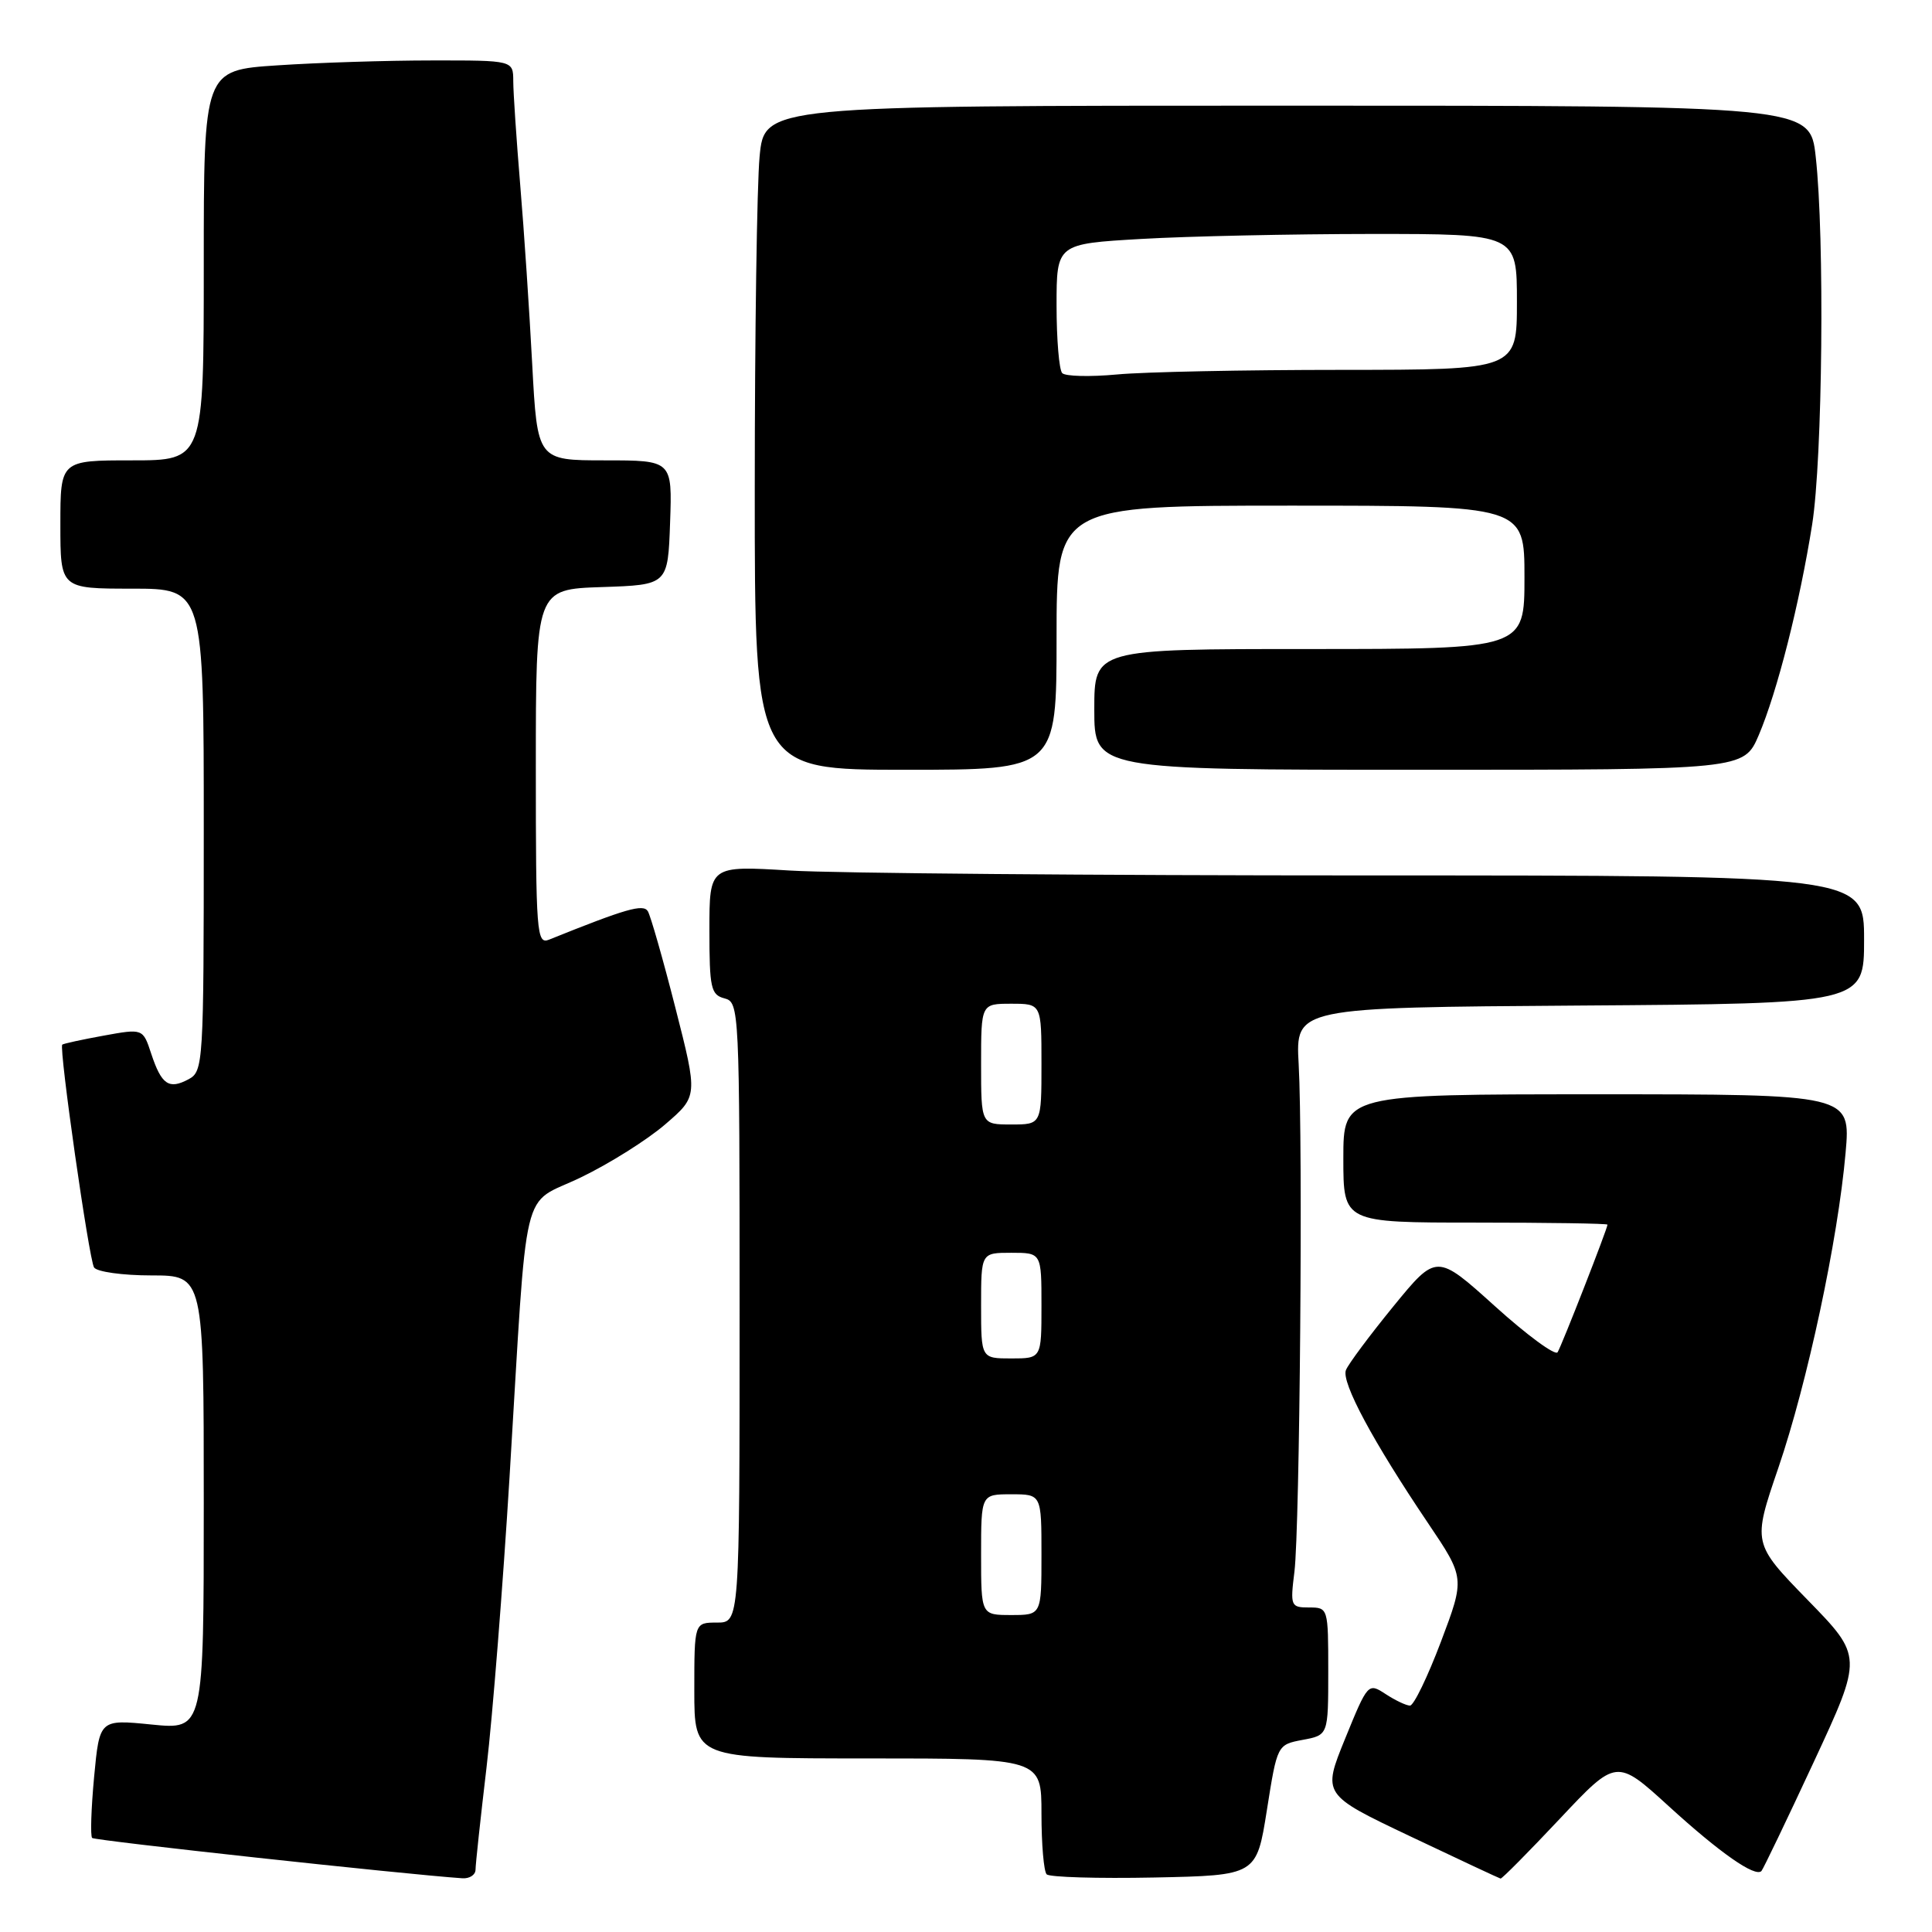 <?xml version="1.0" encoding="UTF-8" standalone="no"?>
<!DOCTYPE svg PUBLIC "-//W3C//DTD SVG 1.1//EN" "http://www.w3.org/Graphics/SVG/1.1/DTD/svg11.dtd" >
<svg xmlns="http://www.w3.org/2000/svg" xmlns:xlink="http://www.w3.org/1999/xlink" version="1.1" viewBox="0 0 256 256">
 <g >
 <path fill="currentColor"
d=" M 63.01 247.75 C 63.01 247.06 63.67 240.95 64.47 234.17 C 65.27 227.39 66.64 210.07 67.52 195.67 C 69.97 155.43 68.90 159.92 76.97 156.01 C 80.75 154.19 85.79 151.02 88.16 148.97 C 92.48 145.25 92.48 145.25 89.49 133.53 C 87.85 127.09 86.20 121.33 85.84 120.74 C 85.22 119.75 82.98 120.39 72.75 124.51 C 71.11 125.17 71.00 123.69 71.00 101.65 C 71.00 78.08 71.00 78.08 79.75 77.79 C 88.50 77.50 88.50 77.50 88.79 69.25 C 89.08 61.00 89.08 61.00 80.14 61.00 C 71.20 61.00 71.20 61.00 70.52 48.25 C 70.15 41.24 69.44 30.55 68.93 24.50 C 68.43 18.45 68.01 12.26 68.01 10.75 C 68.00 8.00 68.00 8.00 57.25 8.01 C 51.34 8.01 42.11 8.30 36.75 8.66 C 27.00 9.30 27.00 9.30 27.00 35.15 C 27.00 61.00 27.00 61.00 17.50 61.00 C 8.00 61.00 8.00 61.00 8.00 69.50 C 8.00 78.00 8.00 78.00 17.50 78.00 C 27.00 78.00 27.00 78.00 27.00 109.96 C 27.00 141.02 26.94 141.96 24.98 143.01 C 22.38 144.40 21.40 143.73 20.04 139.63 C 18.94 136.28 18.94 136.28 13.72 137.23 C 10.85 137.75 8.39 138.29 8.25 138.42 C 7.79 138.87 11.79 166.85 12.46 167.94 C 12.82 168.52 16.24 169.00 20.06 169.00 C 27.00 169.00 27.00 169.00 27.00 199.10 C 27.00 229.20 27.00 229.20 20.09 228.51 C 13.19 227.82 13.19 227.82 12.47 235.45 C 12.08 239.65 11.96 243.29 12.21 243.54 C 12.56 243.89 53.49 248.35 61.25 248.88 C 62.21 248.95 63.00 248.44 63.01 247.75 Z  M 167.87 239.84 C 169.24 231.18 169.24 231.18 172.62 230.54 C 176.00 229.91 176.00 229.91 176.00 221.45 C 176.00 213.07 175.98 213.00 173.47 213.00 C 171.03 213.00 170.95 212.82 171.52 208.25 C 172.23 202.44 172.66 151.38 172.08 141.00 C 171.66 133.50 171.66 133.50 209.33 133.24 C 247.00 132.98 247.00 132.98 247.00 124.49 C 247.00 116.00 247.00 116.00 181.16 116.00 C 144.94 116.00 110.52 115.71 104.66 115.35 C 94.00 114.70 94.00 114.70 94.00 123.23 C 94.00 130.93 94.20 131.82 96.00 132.29 C 97.96 132.80 98.00 133.65 98.00 173.91 C 98.00 215.00 98.00 215.00 95.00 215.00 C 92.00 215.00 92.00 215.00 92.00 224.00 C 92.00 233.00 92.00 233.00 115.00 233.00 C 138.00 233.00 138.00 233.00 138.00 240.33 C 138.00 244.37 138.31 247.98 138.69 248.36 C 139.08 248.74 145.49 248.93 152.94 248.78 C 166.50 248.50 166.50 248.50 167.87 239.84 Z  M 206.67 241.01 C 214.19 233.01 214.19 233.01 221.16 239.37 C 227.90 245.52 232.57 248.78 233.40 247.92 C 233.62 247.69 236.74 241.20 240.32 233.50 C 246.83 219.50 246.83 219.50 239.52 212.00 C 232.22 204.50 232.22 204.50 235.64 194.50 C 239.49 183.22 243.53 164.34 244.55 152.75 C 245.23 145.00 245.23 145.00 211.62 145.00 C 178.00 145.00 178.00 145.00 178.00 153.50 C 178.00 162.00 178.00 162.00 195.50 162.00 C 205.12 162.00 213.00 162.12 213.00 162.27 C 213.00 162.79 206.94 178.30 206.39 179.18 C 206.09 179.67 202.35 176.93 198.09 173.08 C 190.35 166.10 190.35 166.10 184.62 173.11 C 181.47 176.97 178.64 180.77 178.34 181.55 C 177.72 183.16 181.93 191.01 189.20 201.79 C 194.12 209.09 194.12 209.09 190.93 217.54 C 189.17 222.19 187.33 226.00 186.83 226.00 C 186.34 226.00 184.88 225.31 183.60 224.47 C 181.29 222.96 181.24 223.01 178.24 230.37 C 175.22 237.79 175.22 237.79 186.86 243.32 C 193.26 246.36 198.65 248.88 198.83 248.92 C 199.01 248.97 202.54 245.40 206.67 241.01 Z  M 140.00 84.50 C 140.00 67.00 140.00 67.00 171.00 67.00 C 202.00 67.00 202.00 67.00 202.00 76.50 C 202.00 86.00 202.00 86.00 173.50 86.00 C 145.00 86.00 145.00 86.00 145.00 94.00 C 145.00 102.00 145.00 102.00 188.04 102.00 C 231.07 102.00 231.07 102.00 233.04 97.42 C 235.48 91.70 238.46 79.98 240.12 69.50 C 241.50 60.75 241.79 31.47 240.59 20.75 C 239.84 14.00 239.84 14.00 170.57 14.00 C 101.29 14.00 101.29 14.00 100.65 20.75 C 100.30 24.46 100.01 44.26 100.01 64.75 C 100.00 102.00 100.00 102.00 120.00 102.00 C 140.00 102.00 140.00 102.00 140.00 84.50 Z  M 130.00 206.00 C 130.00 198.00 130.00 198.00 134.00 198.00 C 138.00 198.00 138.00 198.00 138.00 206.00 C 138.00 214.00 138.00 214.00 134.00 214.00 C 130.00 214.00 130.00 214.00 130.00 206.00 Z  M 130.00 173.00 C 130.00 166.00 130.00 166.00 134.00 166.00 C 138.00 166.00 138.00 166.00 138.00 173.00 C 138.00 180.00 138.00 180.00 134.00 180.00 C 130.00 180.00 130.00 180.00 130.00 173.00 Z  M 130.00 141.00 C 130.00 133.00 130.00 133.00 134.00 133.00 C 138.00 133.00 138.00 133.00 138.00 141.00 C 138.00 149.00 138.00 149.00 134.00 149.00 C 130.00 149.00 130.00 149.00 130.00 141.00 Z  M 140.75 49.44 C 140.34 49.02 140.00 44.99 140.00 40.49 C 140.00 32.31 140.00 32.31 151.25 31.66 C 157.44 31.30 171.16 31.01 181.75 31.00 C 201.00 31.00 201.00 31.00 201.00 40.00 C 201.00 49.00 201.00 49.00 177.75 49.01 C 164.96 49.01 151.57 49.28 148.00 49.62 C 144.43 49.95 141.16 49.87 140.75 49.44 Z "/>
</g>
</svg>